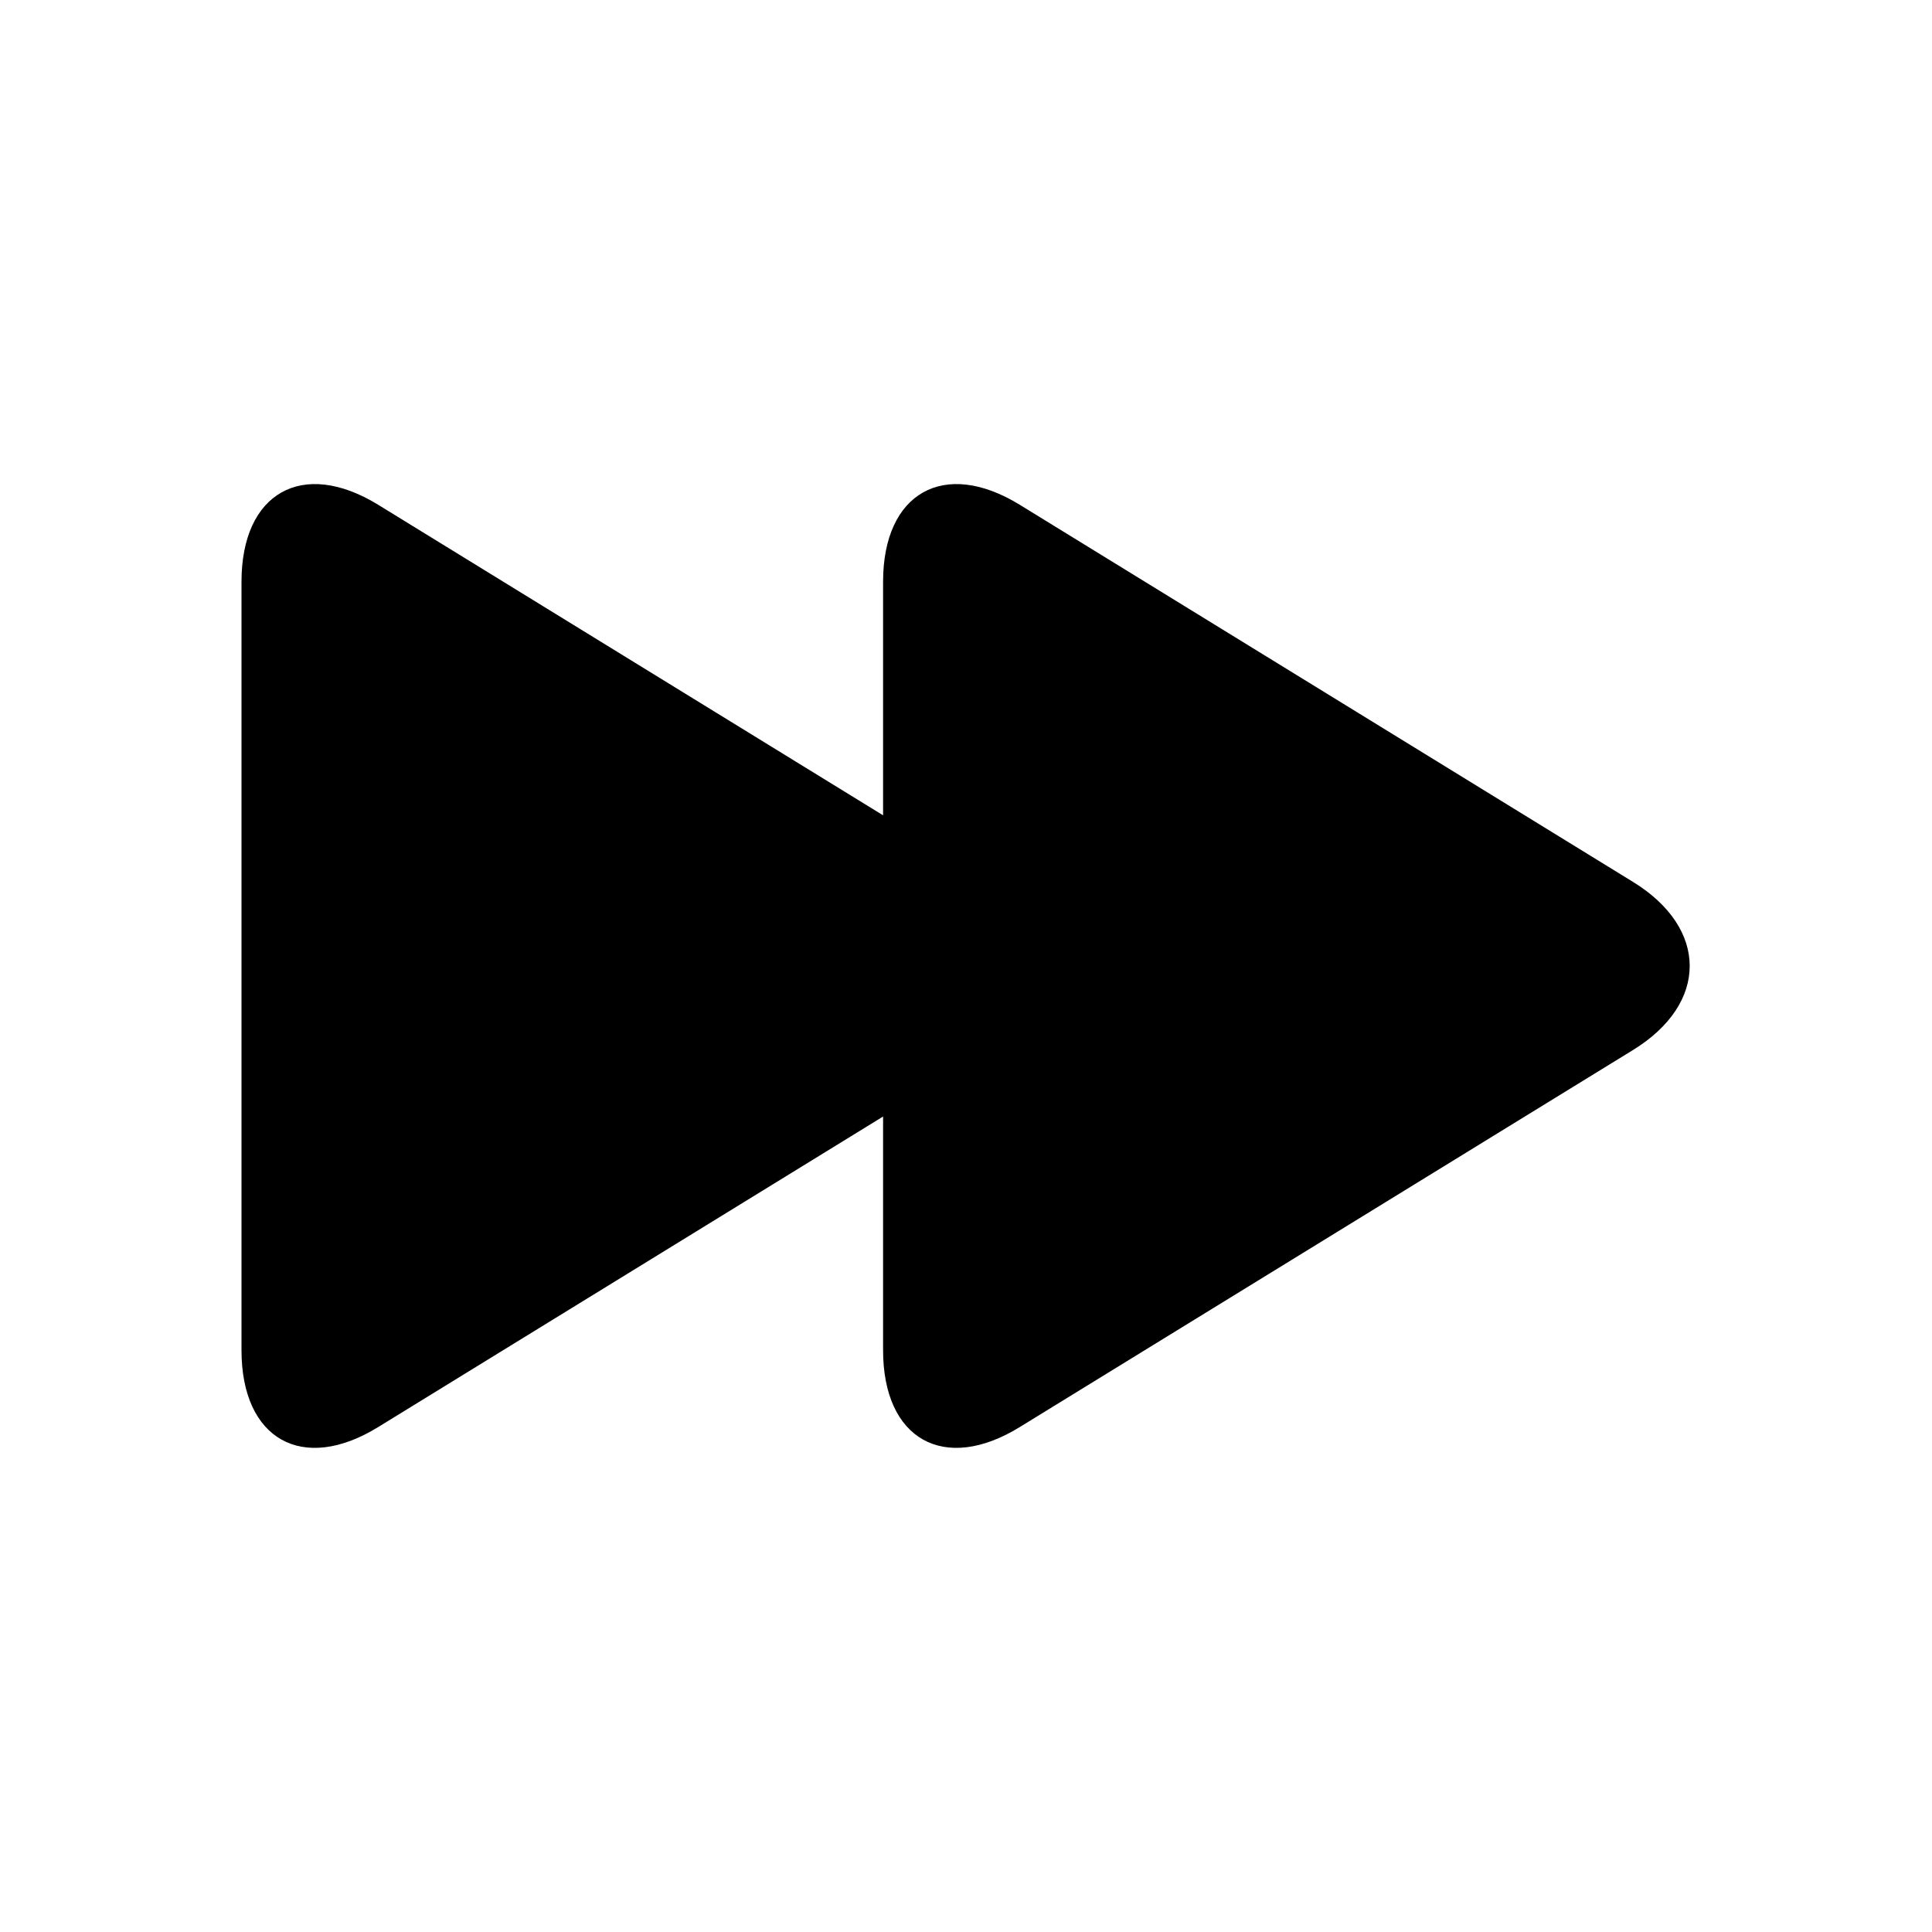 <svg width="24" height="24" viewBox="0 0 24 24"><path d="M10.97 13.87l-6.273 3.858C3.76 18.305 3 17.883 3 16.773V7.226c0-1.104.757-1.533 1.697-.956l6.273 3.858V7.226c0-1.104.757-1.533 1.697-.956l7.62 4.686c.936.576.939 1.509 0 2.087l-7.62 4.685c-.937.577-1.697.155-1.697-.955V13.87z" fill="currentColor" fill-rule="evenodd"/></svg>